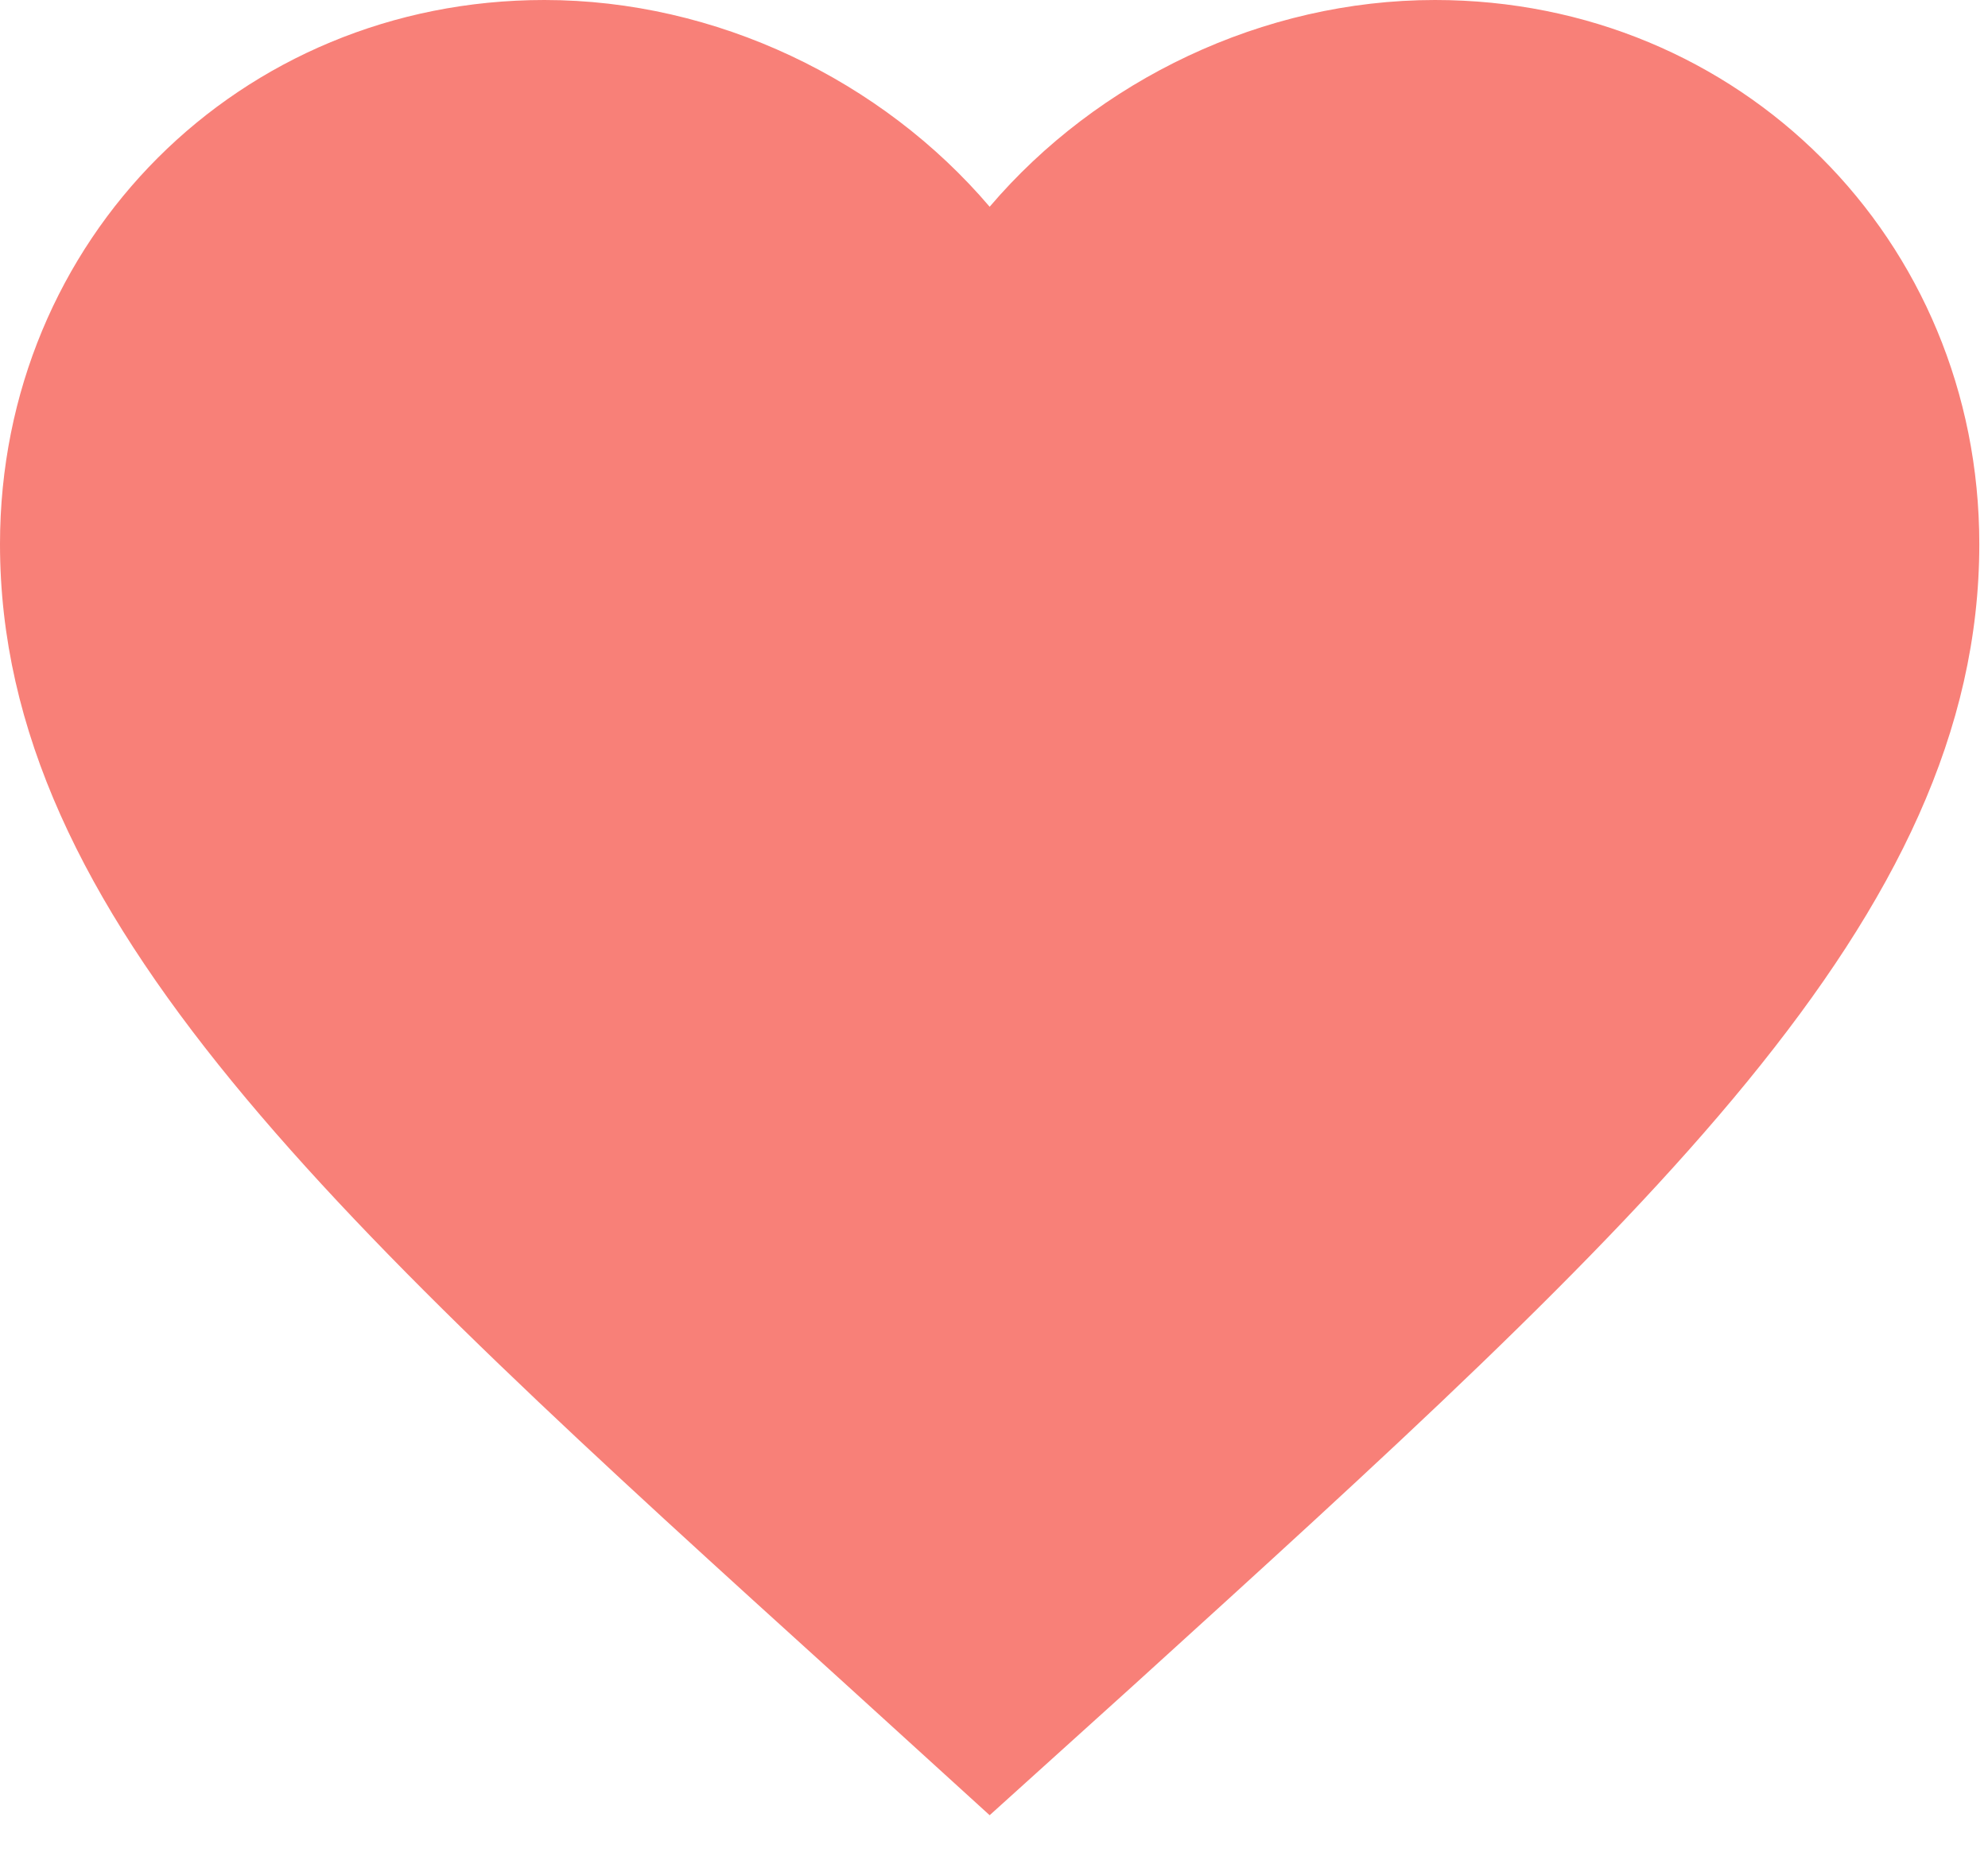 <svg width="16" height="15" viewBox="0 0 16 15" fill="none" xmlns="http://www.w3.org/2000/svg">
<path d="M7.965 14.609L6.81 13.558C2.708 9.84 0 7.388 0 4.379C0 1.927 1.927 0 4.381 0C5.766 0 7.097 0.645 7.965 1.664C8.833 0.645 10.163 0 11.549 0C14.002 0 15.93 1.927 15.93 4.379C15.93 7.388 13.222 9.84 9.12 13.566L7.965 14.609Z" fill="#F88078"/>
</svg>
